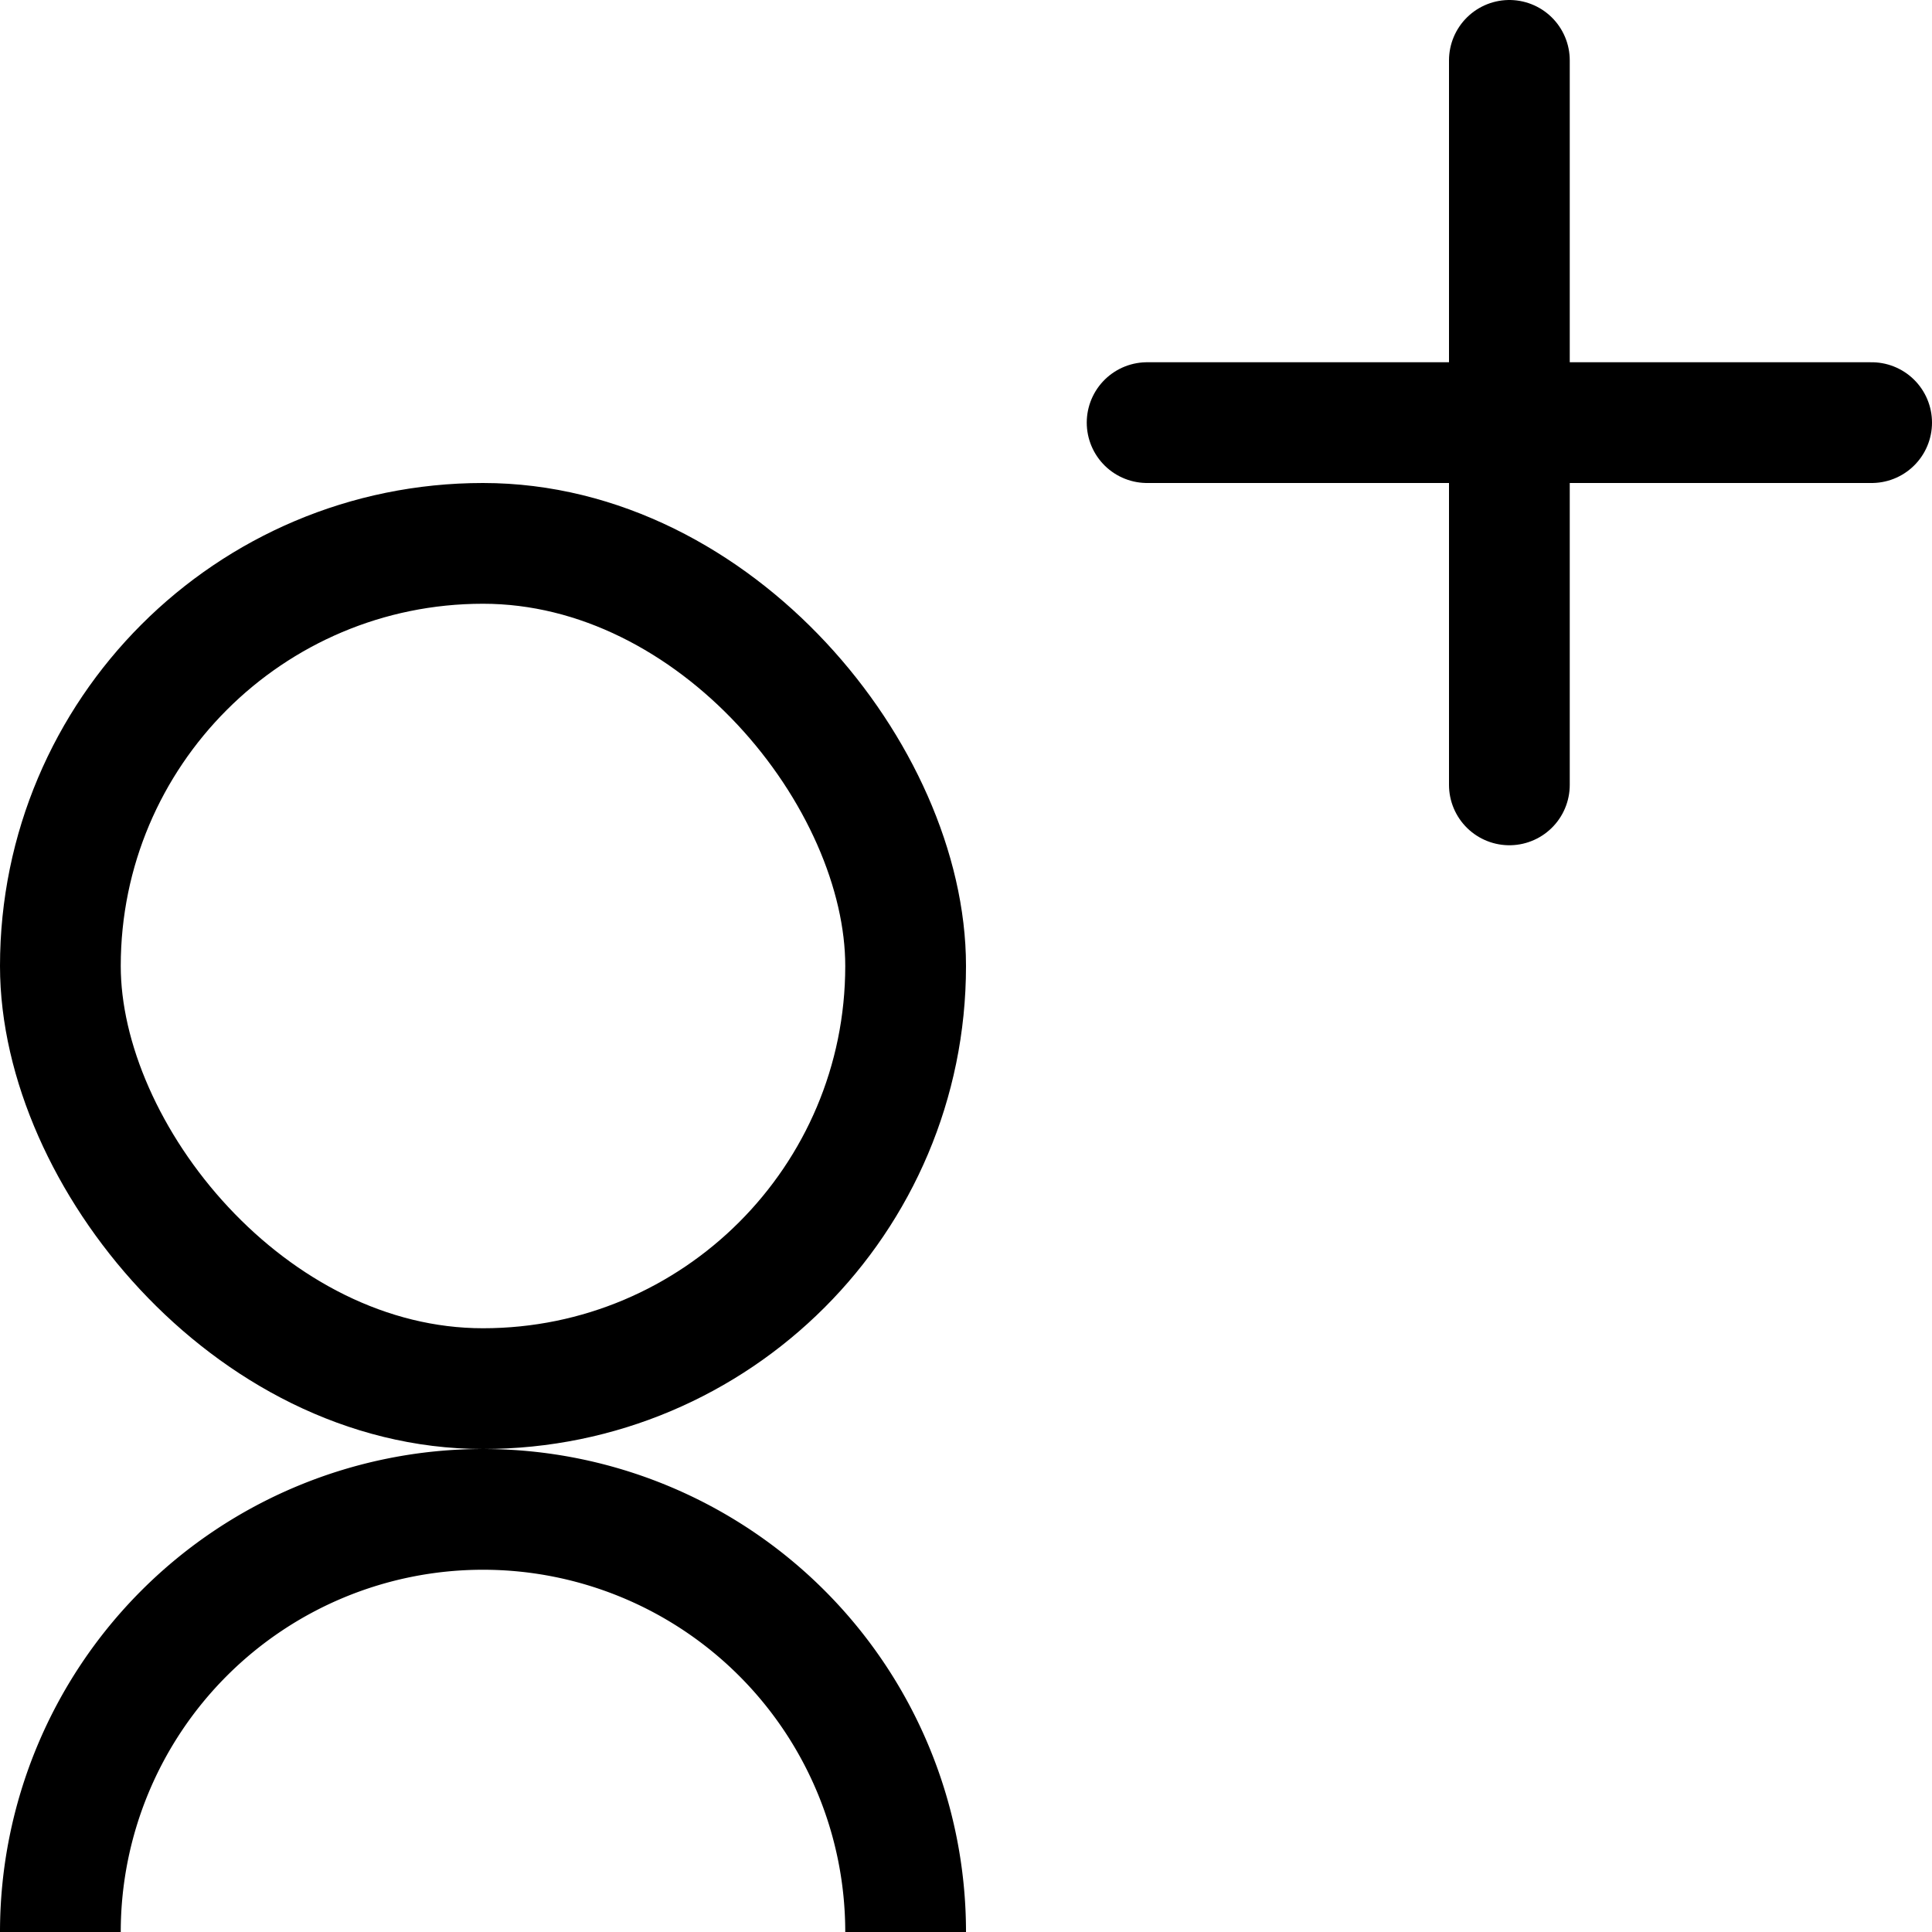 <svg xmlns="http://www.w3.org/2000/svg" viewBox="0 0 16 16">
    <g transform="translate(0)">
        <g transform="translate(2 2)">
            <g transform="translate(8.5 -1)">
                <line x2="6" transform="translate(-1 2.5)" fill="none" stroke="#000" stroke-linecap="round"
                    stroke-miterlimit="10" stroke-width="1" />
                <line y2="6" transform="translate(2 -0.5)" fill="none" stroke="#000" stroke-linecap="round"
                    stroke-miterlimit="10" stroke-width="1" />
            </g>
            <g transform="translate(-2 2)" fill="none" stroke="#000" stroke-width="1">
                <rect width="8" height="8" rx="4" stroke="none" />
                <rect x="0.5" y="0.5" width="7" height="7" rx="3.5" fill="none" />
            </g>
            <path d="M-2,5.5a3.5,3.5,0,0,1,7,0" transform="translate(0.5 8.5)" fill="none" stroke="#000"
                stroke-linejoin="round" stroke-width="1" />
        </g>
    </g>
</svg>